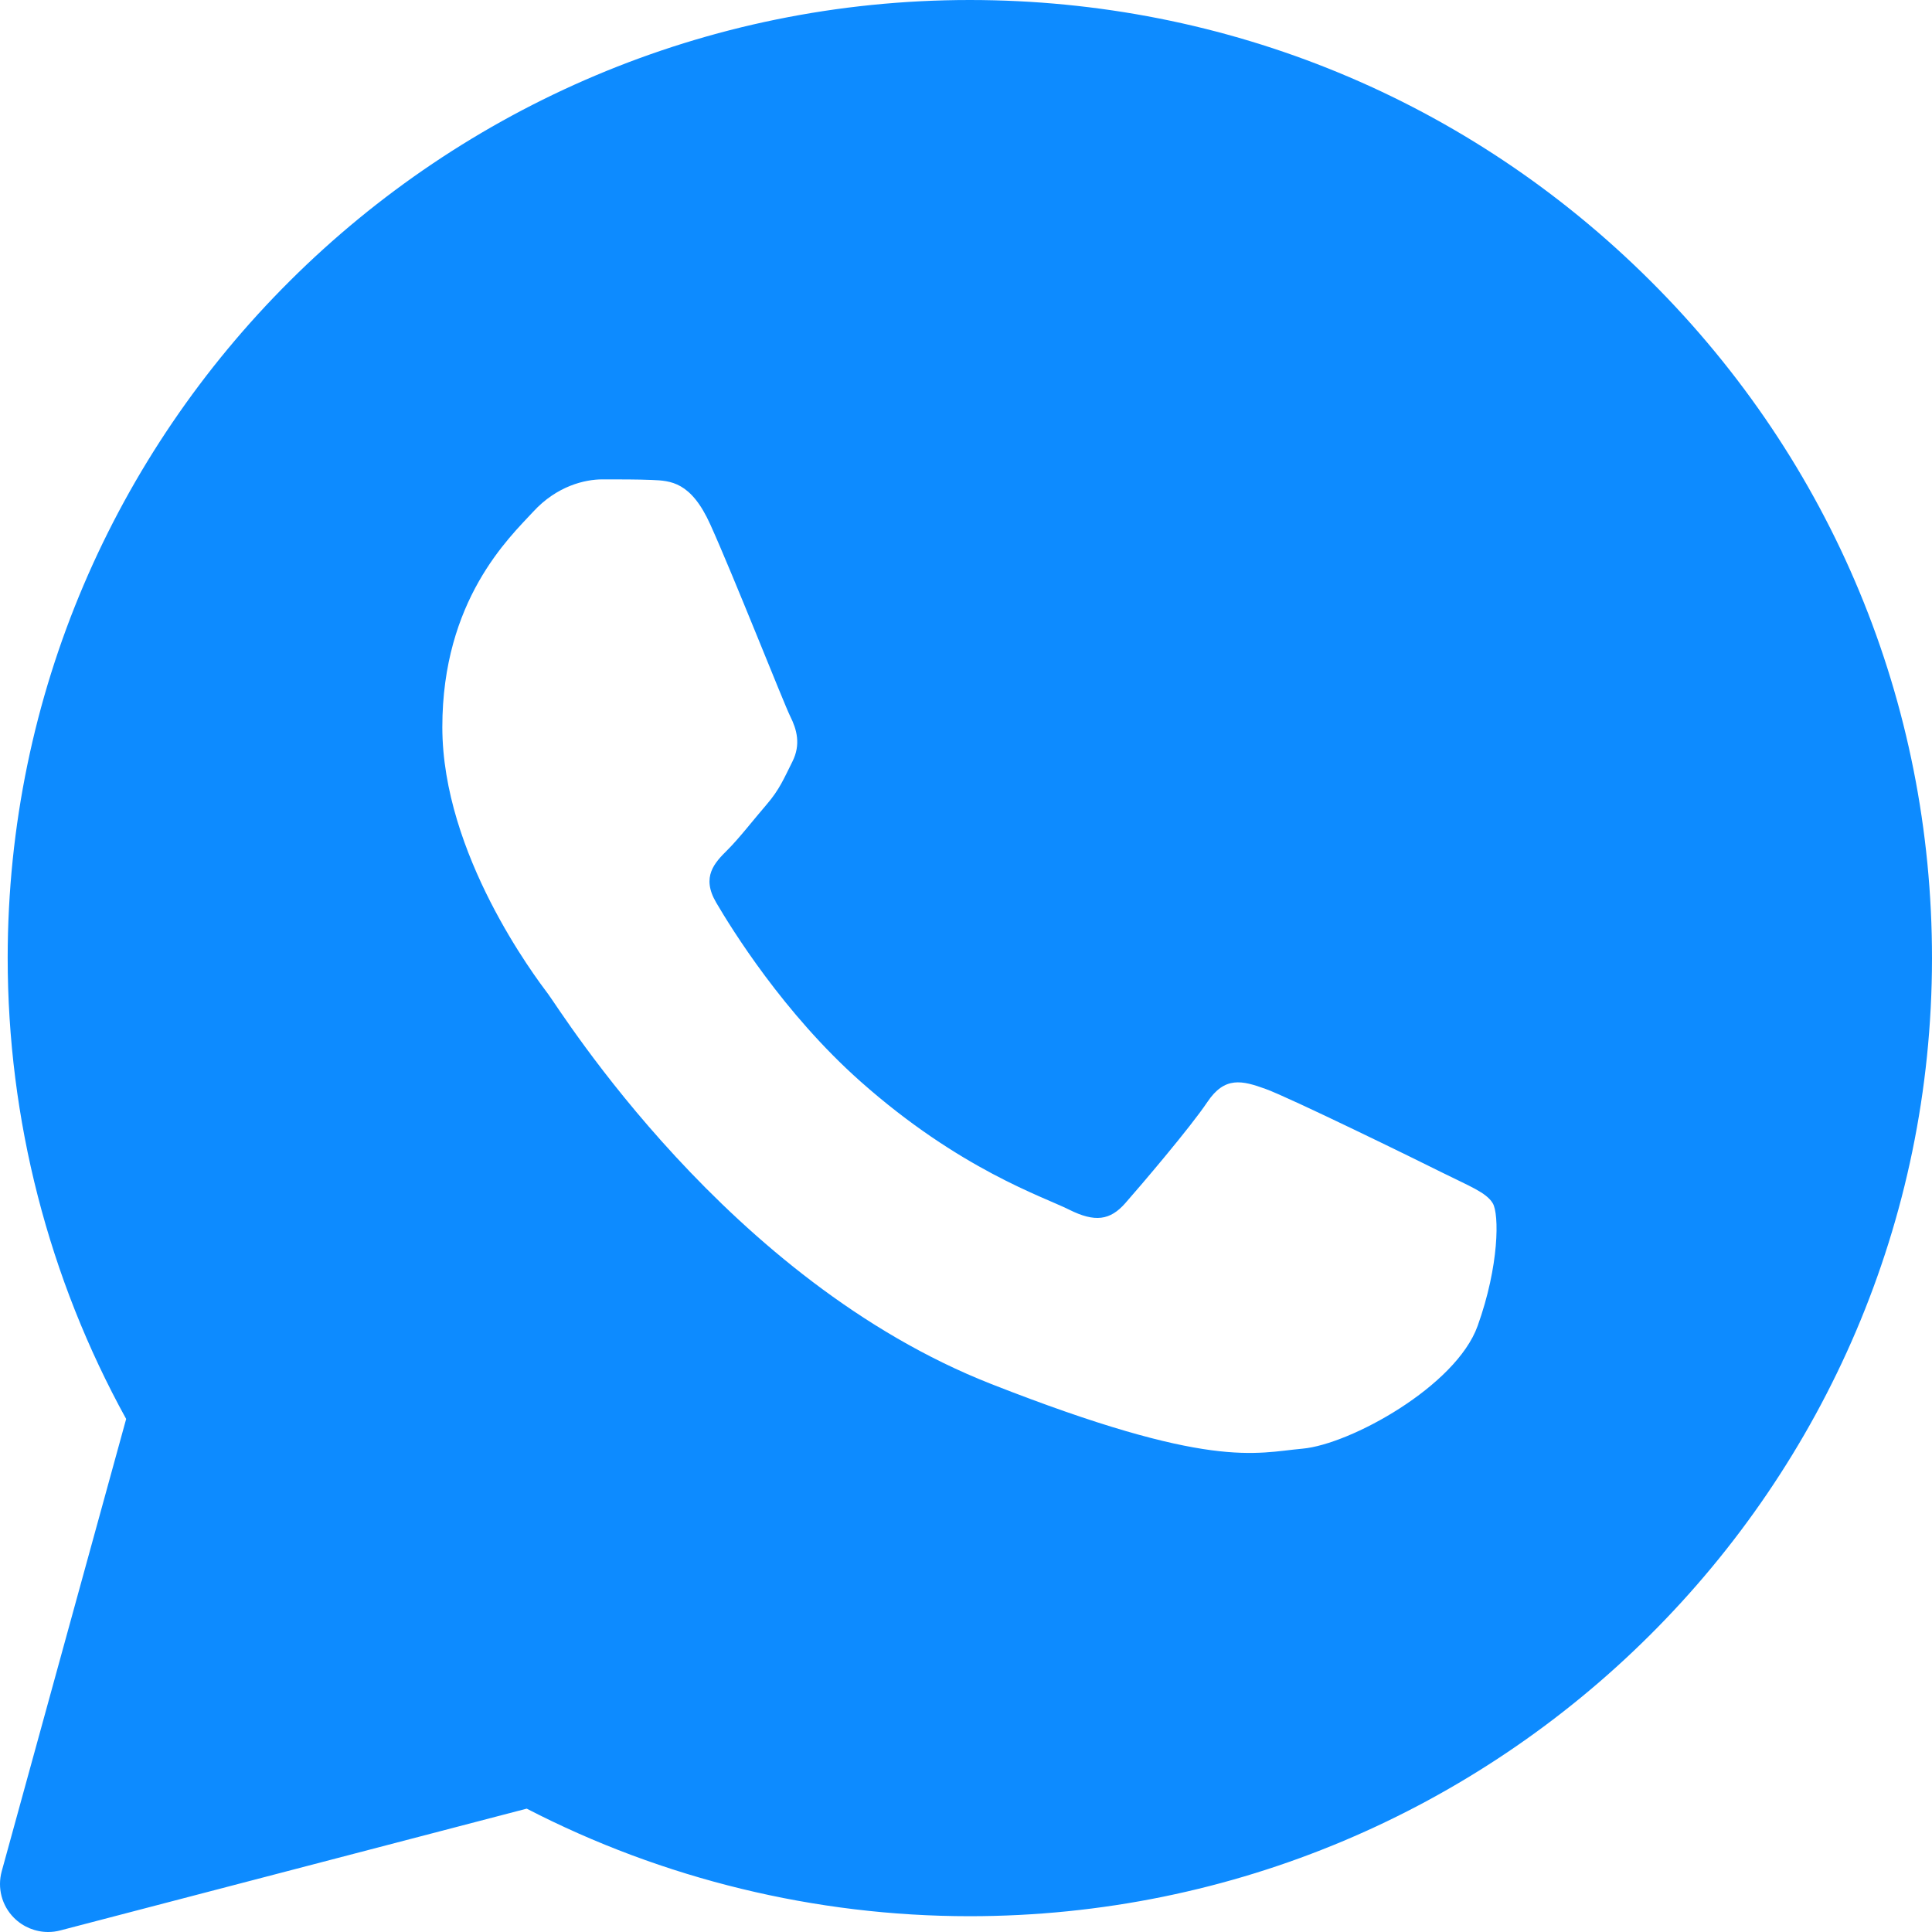 <svg width="40" height="40" viewBox="0 0 40 40" fill="none" xmlns="http://www.w3.org/2000/svg">
<path d="M34.171 5.816C30.409 2.067 25.405 0.002 20.079 0C9.1 0 0.164 8.894 0.159 19.828C0.158 23.17 1.005 26.463 2.612 29.378L0.035 38.745C-0.058 39.088 0.037 39.453 0.288 39.705C0.478 39.896 0.734 40 0.997 40C1.082 40 1.167 39.989 1.25 39.967L10.905 37.446C13.724 38.903 16.883 39.672 20.072 39.673C31.059 39.673 39.995 30.778 40 19.844C40.002 14.546 37.932 9.563 34.171 5.816ZM30.593 27.451C30.146 28.7 27.953 29.904 26.968 29.993C25.984 30.082 25.06 30.436 20.524 28.655C15.065 26.512 11.619 20.94 11.351 20.584C11.082 20.227 9.158 17.685 9.158 15.054C9.158 12.423 10.545 11.129 11.039 10.595C11.531 10.059 12.112 9.925 12.47 9.925C12.828 9.925 13.185 9.924 13.498 9.937C13.882 9.953 14.306 9.971 14.707 10.861C15.185 11.918 16.228 14.563 16.361 14.831C16.495 15.098 16.585 15.411 16.406 15.768C16.227 16.125 16.138 16.348 15.87 16.659C15.6 16.972 15.304 17.356 15.063 17.596C14.794 17.863 14.514 18.153 14.828 18.687C15.142 19.222 16.219 20.973 17.815 22.39C19.867 24.211 21.597 24.775 22.134 25.044C22.67 25.312 22.984 25.267 23.298 24.91C23.612 24.553 24.64 23.349 24.998 22.815C25.357 22.28 25.715 22.368 26.207 22.547C26.699 22.725 29.341 24.017 29.877 24.286C30.413 24.554 30.771 24.687 30.905 24.911C31.041 25.133 31.041 26.203 30.593 27.451Z" fill="#0D8BFF"/>
</svg>

